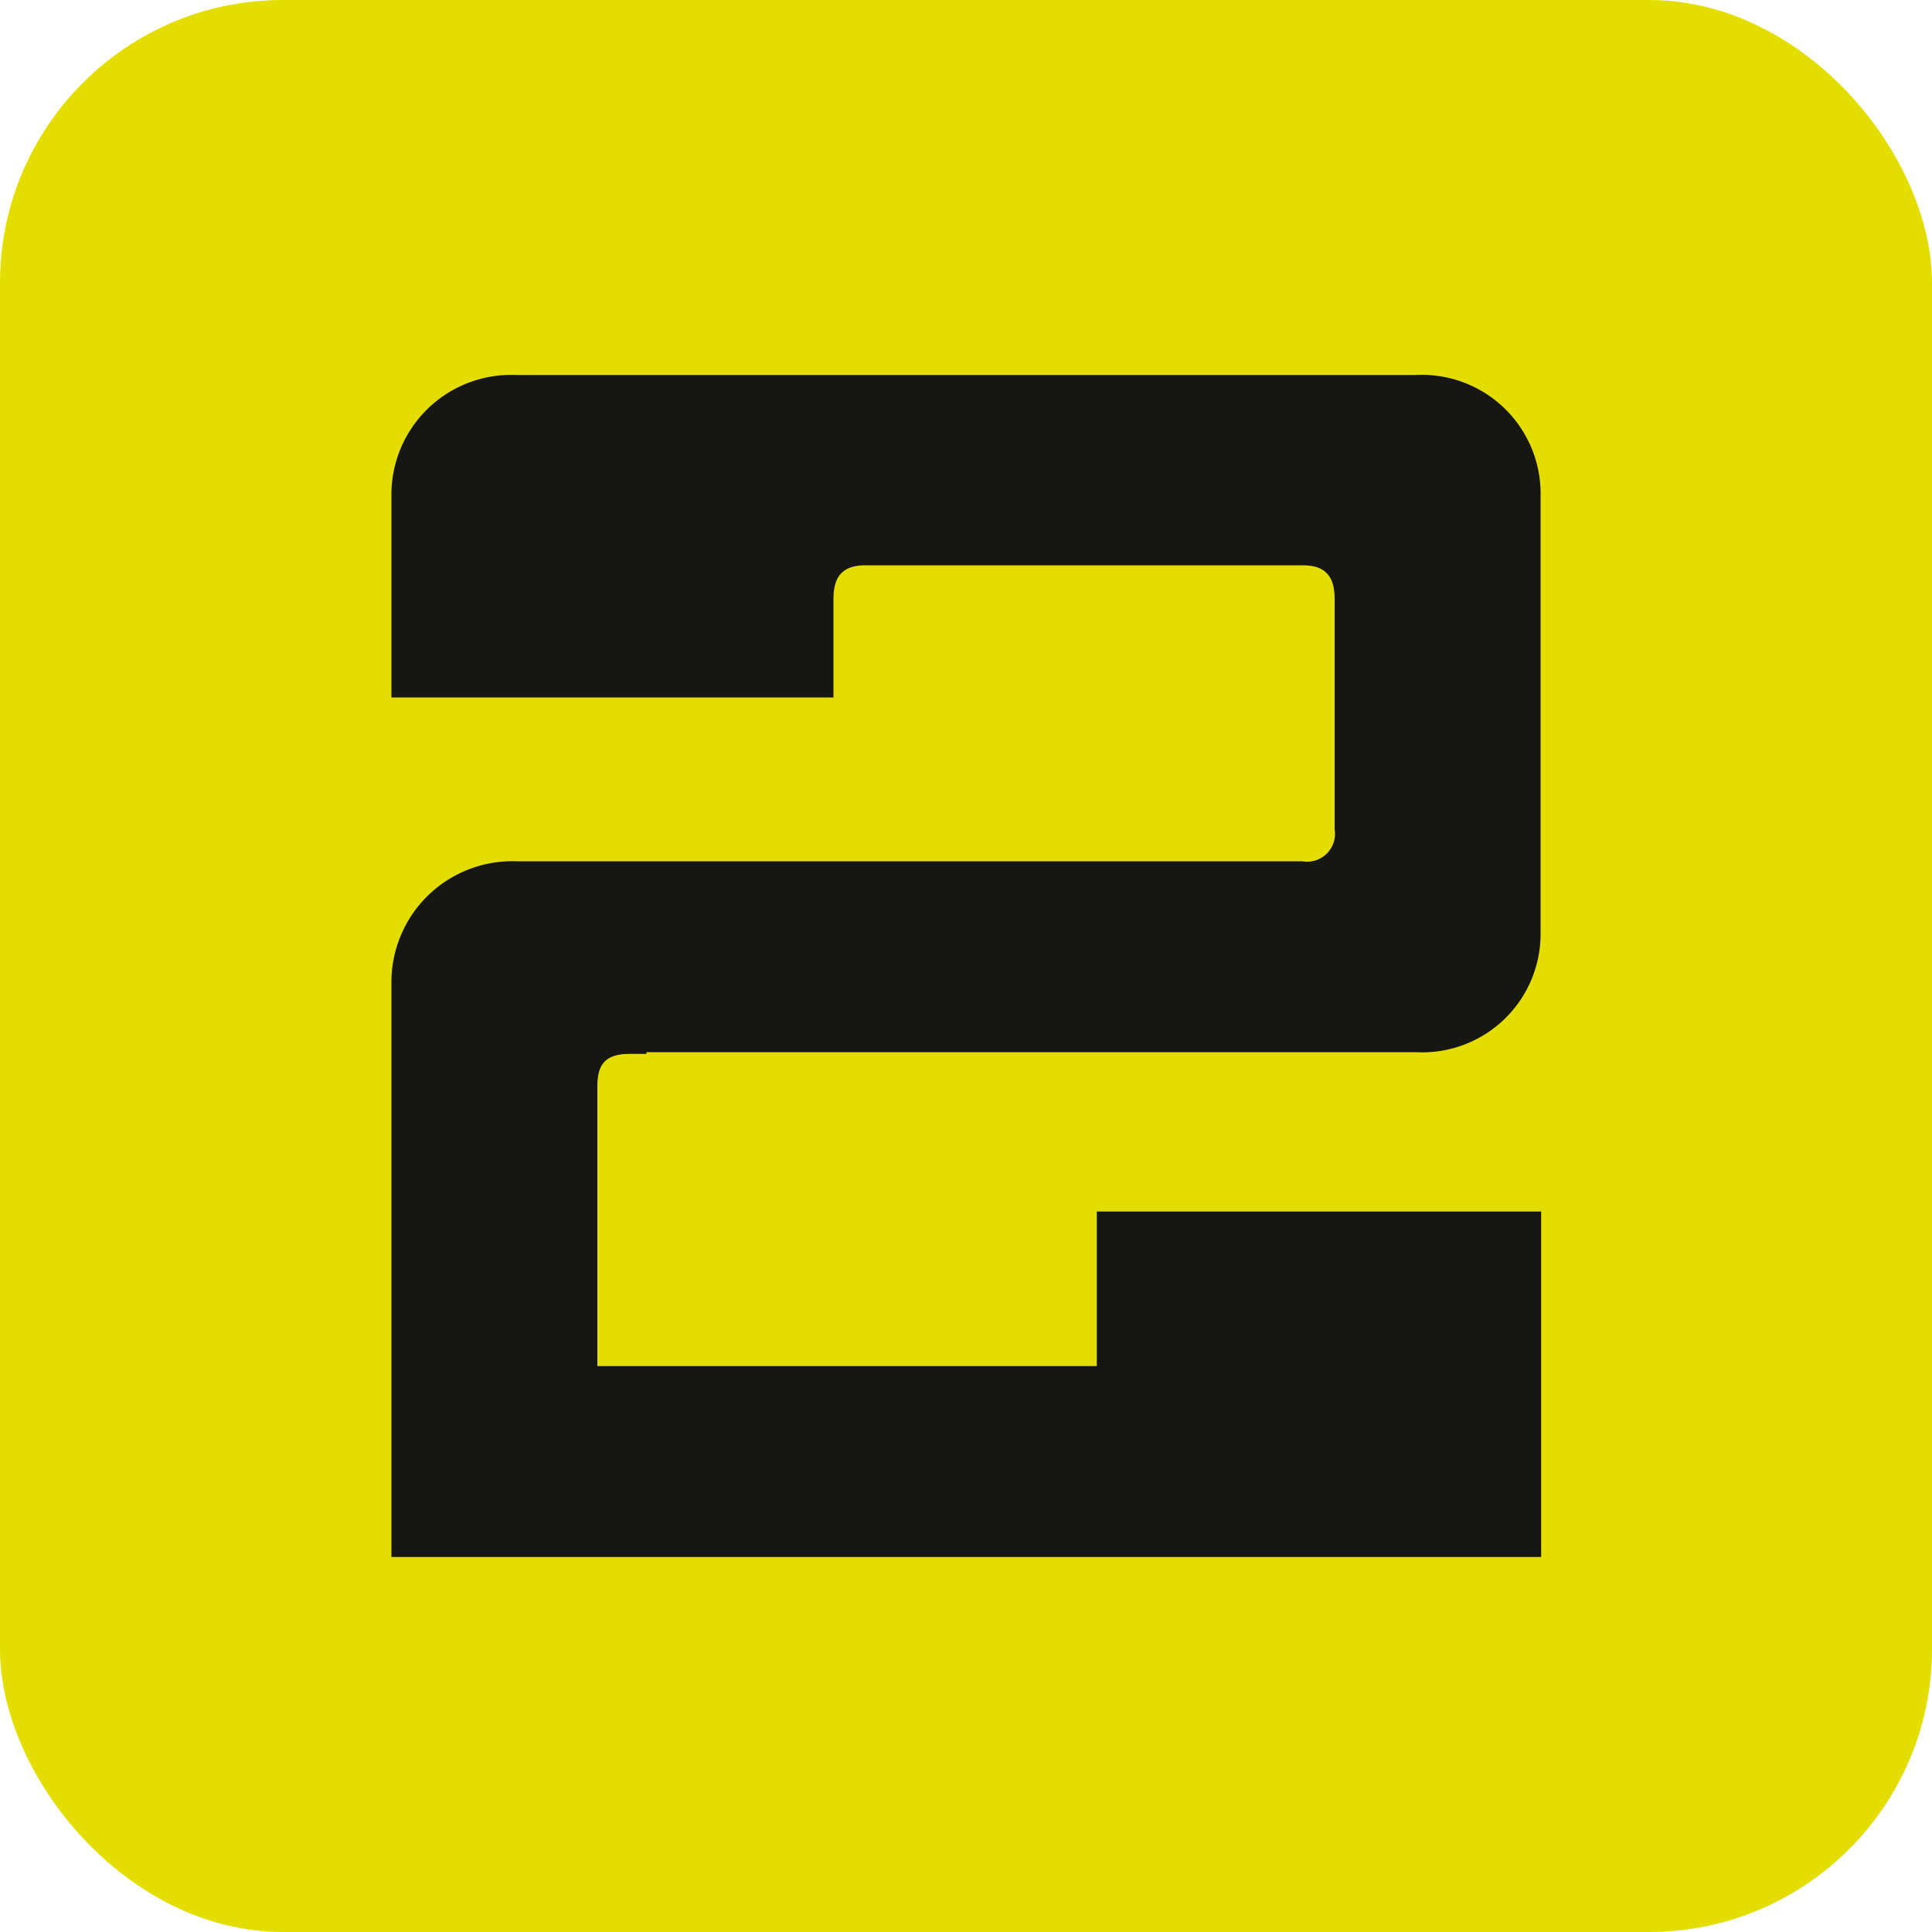 <svg id="Layer_1" data-name="Layer 1" xmlns="http://www.w3.org/2000/svg" viewBox="0 0 100 100"><defs><style>.cls-1{fill:#e3de00;}.cls-2{fill:#161612;}</style></defs><rect class="cls-1" width="100" height="100" rx="14.64"/><path class="cls-2" d="M79.74,25.7V48.25a6.13,6.13,0,0,1-6.47,6.21H33.46v.09h-.87c-1.23,0-1.67.52-1.67,1.66v14.5H56.77v-8h23V80.59H20.26V50.87a6.26,6.26,0,0,1,6.47-6.29H67.42a1.44,1.44,0,0,0,1.66-1.66V31c0-1.13-.44-1.74-1.66-1.74H44.8c-1.22,0-1.66.61-1.66,1.74V36.1H20.26V25.7a6.2,6.2,0,0,1,6.47-6.29H73.27A6.15,6.15,0,0,1,79.74,25.7Z"/></svg>